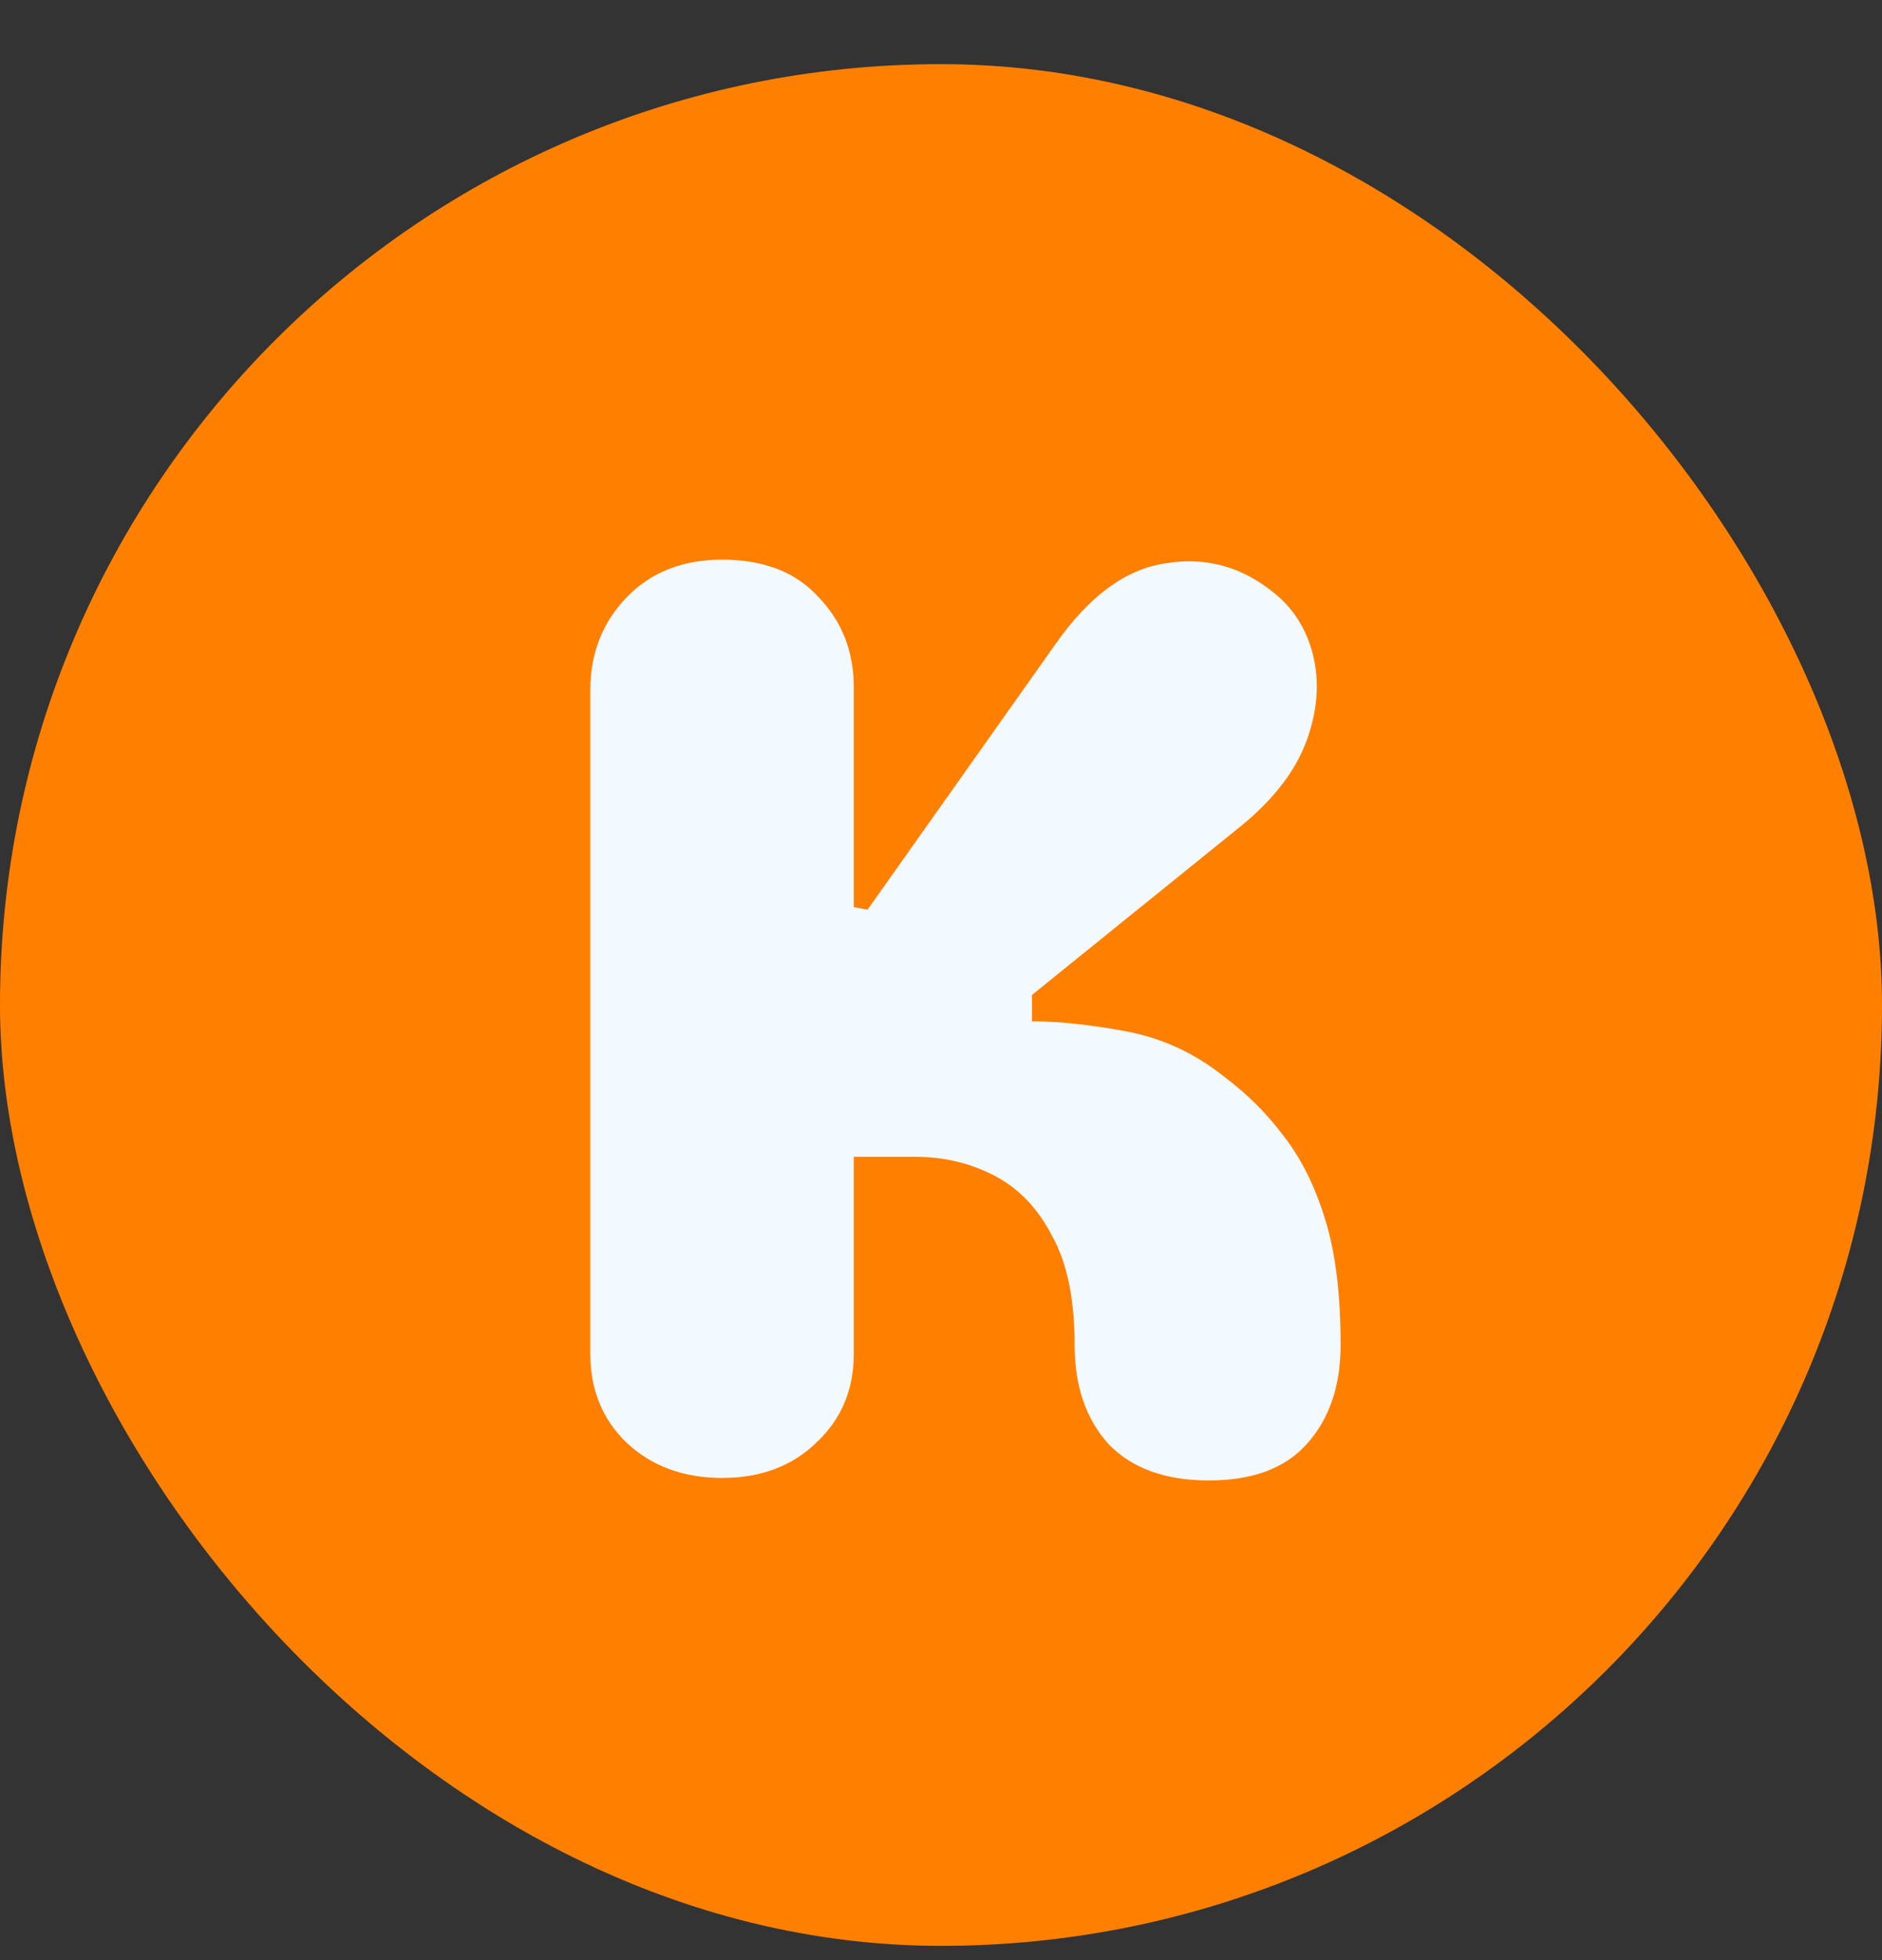 <svg width="24" height="25" viewBox="0 0 24 25" fill="none" xmlns="http://www.w3.org/2000/svg">
<rect x="0" y="0" width="24" height="25" fill="#333333" stroke="none"/>
<rect y="0.818" width="24" height="24" rx="12" fill="#FF8000"/>
<path d="M11.064 11.602L13.464 8.21C13.891 7.602 14.355 7.261 14.856 7.186C15.357 7.101 15.811 7.218 16.216 7.538C16.483 7.741 16.659 8.013 16.744 8.354C16.829 8.696 16.803 9.058 16.664 9.442C16.525 9.826 16.248 10.189 15.832 10.53L13.16 12.69V13.026C13.501 13.026 13.901 13.069 14.36 13.154C14.819 13.24 15.235 13.432 15.608 13.73C15.907 13.954 16.163 14.21 16.376 14.498C16.6 14.786 16.776 15.144 16.904 15.57C17.032 15.986 17.096 16.514 17.096 17.154C17.096 17.677 16.952 18.098 16.664 18.418C16.387 18.728 15.971 18.882 15.416 18.882C14.861 18.882 14.435 18.728 14.136 18.418C13.848 18.098 13.704 17.677 13.704 17.154C13.704 16.568 13.608 16.104 13.416 15.762C13.235 15.41 12.989 15.154 12.68 14.994C12.371 14.834 12.035 14.754 11.672 14.754H10.888V17.266C10.888 17.725 10.728 18.104 10.408 18.402C10.099 18.701 9.699 18.85 9.208 18.85C8.717 18.85 8.312 18.701 7.992 18.402C7.683 18.104 7.528 17.725 7.528 17.266V8.802C7.528 8.333 7.683 7.938 7.992 7.618C8.301 7.298 8.707 7.138 9.208 7.138C9.741 7.138 10.152 7.298 10.44 7.618C10.739 7.928 10.888 8.312 10.888 8.77V11.57L11.064 11.602Z" fill="#F2F9FF"/>
</svg>
